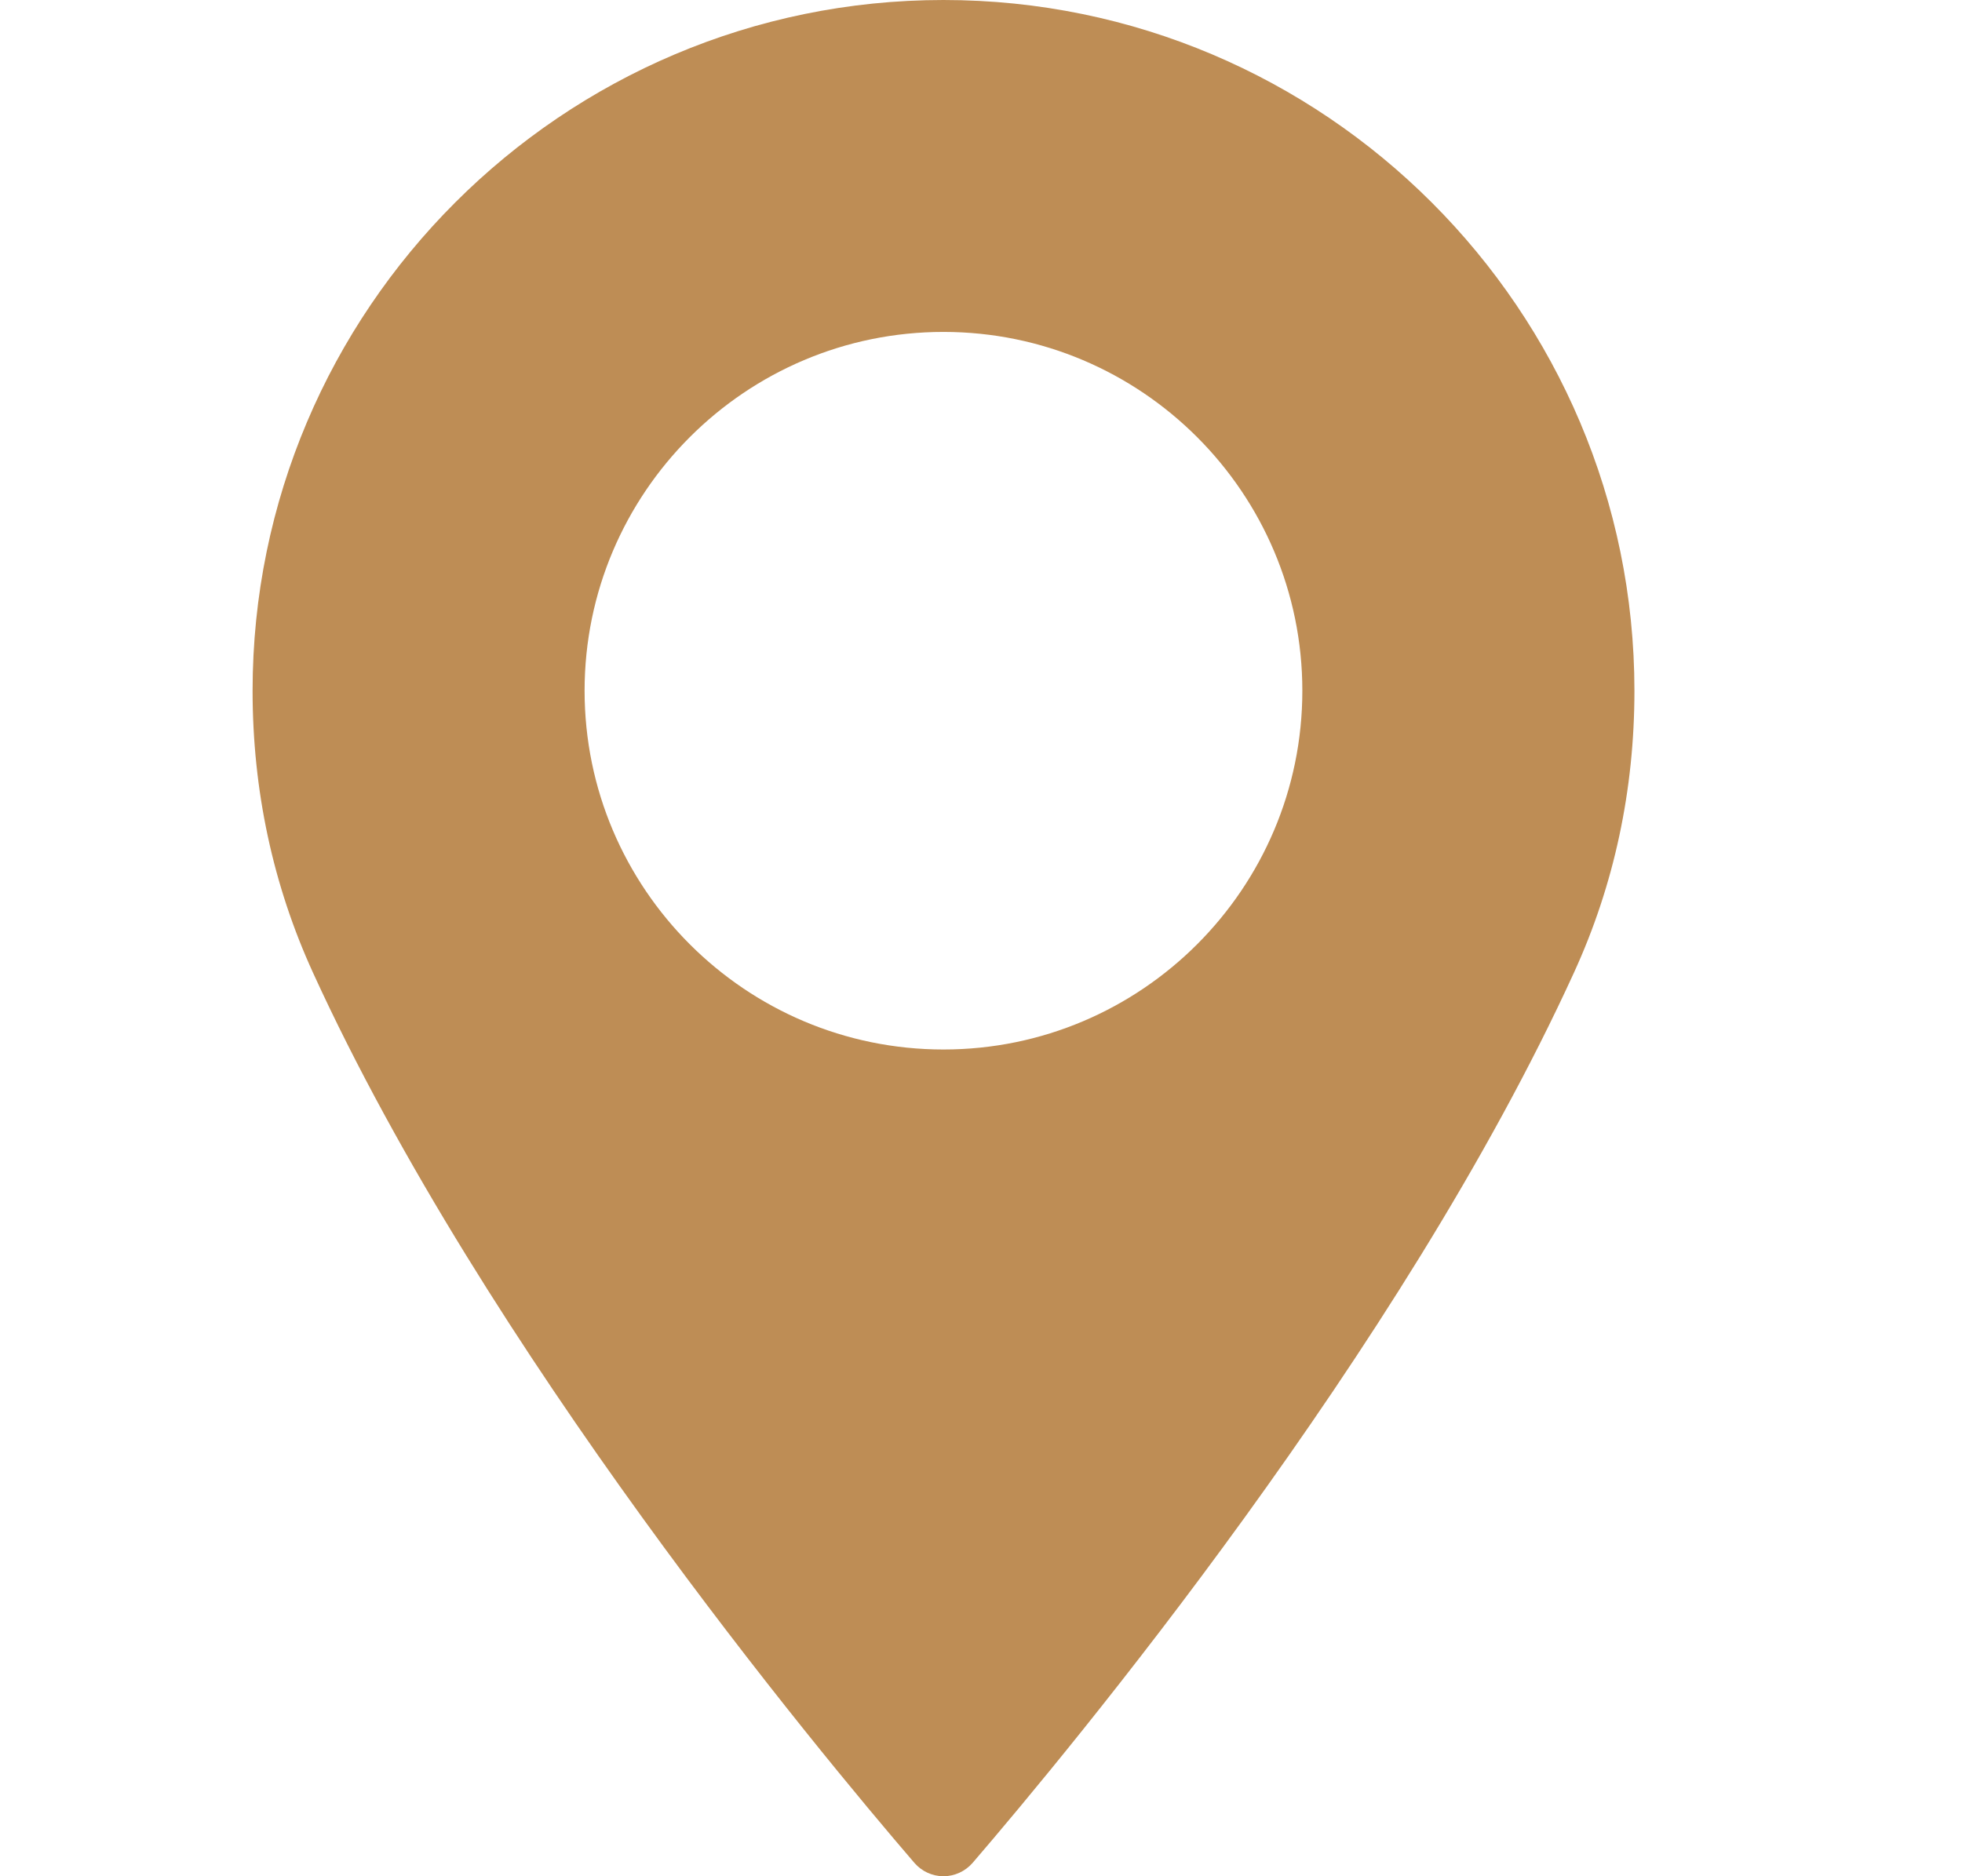 <svg width="23" height="22" viewBox="0 0 23 22" fill="none" xmlns="http://www.w3.org/2000/svg">
<g clip-path="url(#clip0_49_36)">
<path d="M11.06 -0C6.594 -0 2.961 3.633 2.961 8.099C2.961 9.264 3.199 10.377 3.669 11.405C5.694 15.837 9.577 20.515 10.719 21.843C10.804 21.942 10.929 22 11.06 22C11.191 22 11.316 21.942 11.402 21.843C12.543 20.515 16.426 15.837 18.451 11.405C18.922 10.377 19.16 9.264 19.16 8.099C19.159 3.633 15.526 -0 11.06 -0ZM11.06 12.306C8.74 12.306 6.853 10.419 6.853 8.099C6.853 5.779 8.74 3.892 11.06 3.892C13.38 3.892 15.267 5.779 15.267 8.099C15.267 10.419 13.38 12.306 11.06 12.306Z" fill="#BE8D55"/>
</g>
<defs>
<clipPath id="clip0_49_36">
<rect width="22" height="22" fill="white" transform="translate(0.061 -0)"/>
</clipPath>
</defs>
</svg>

